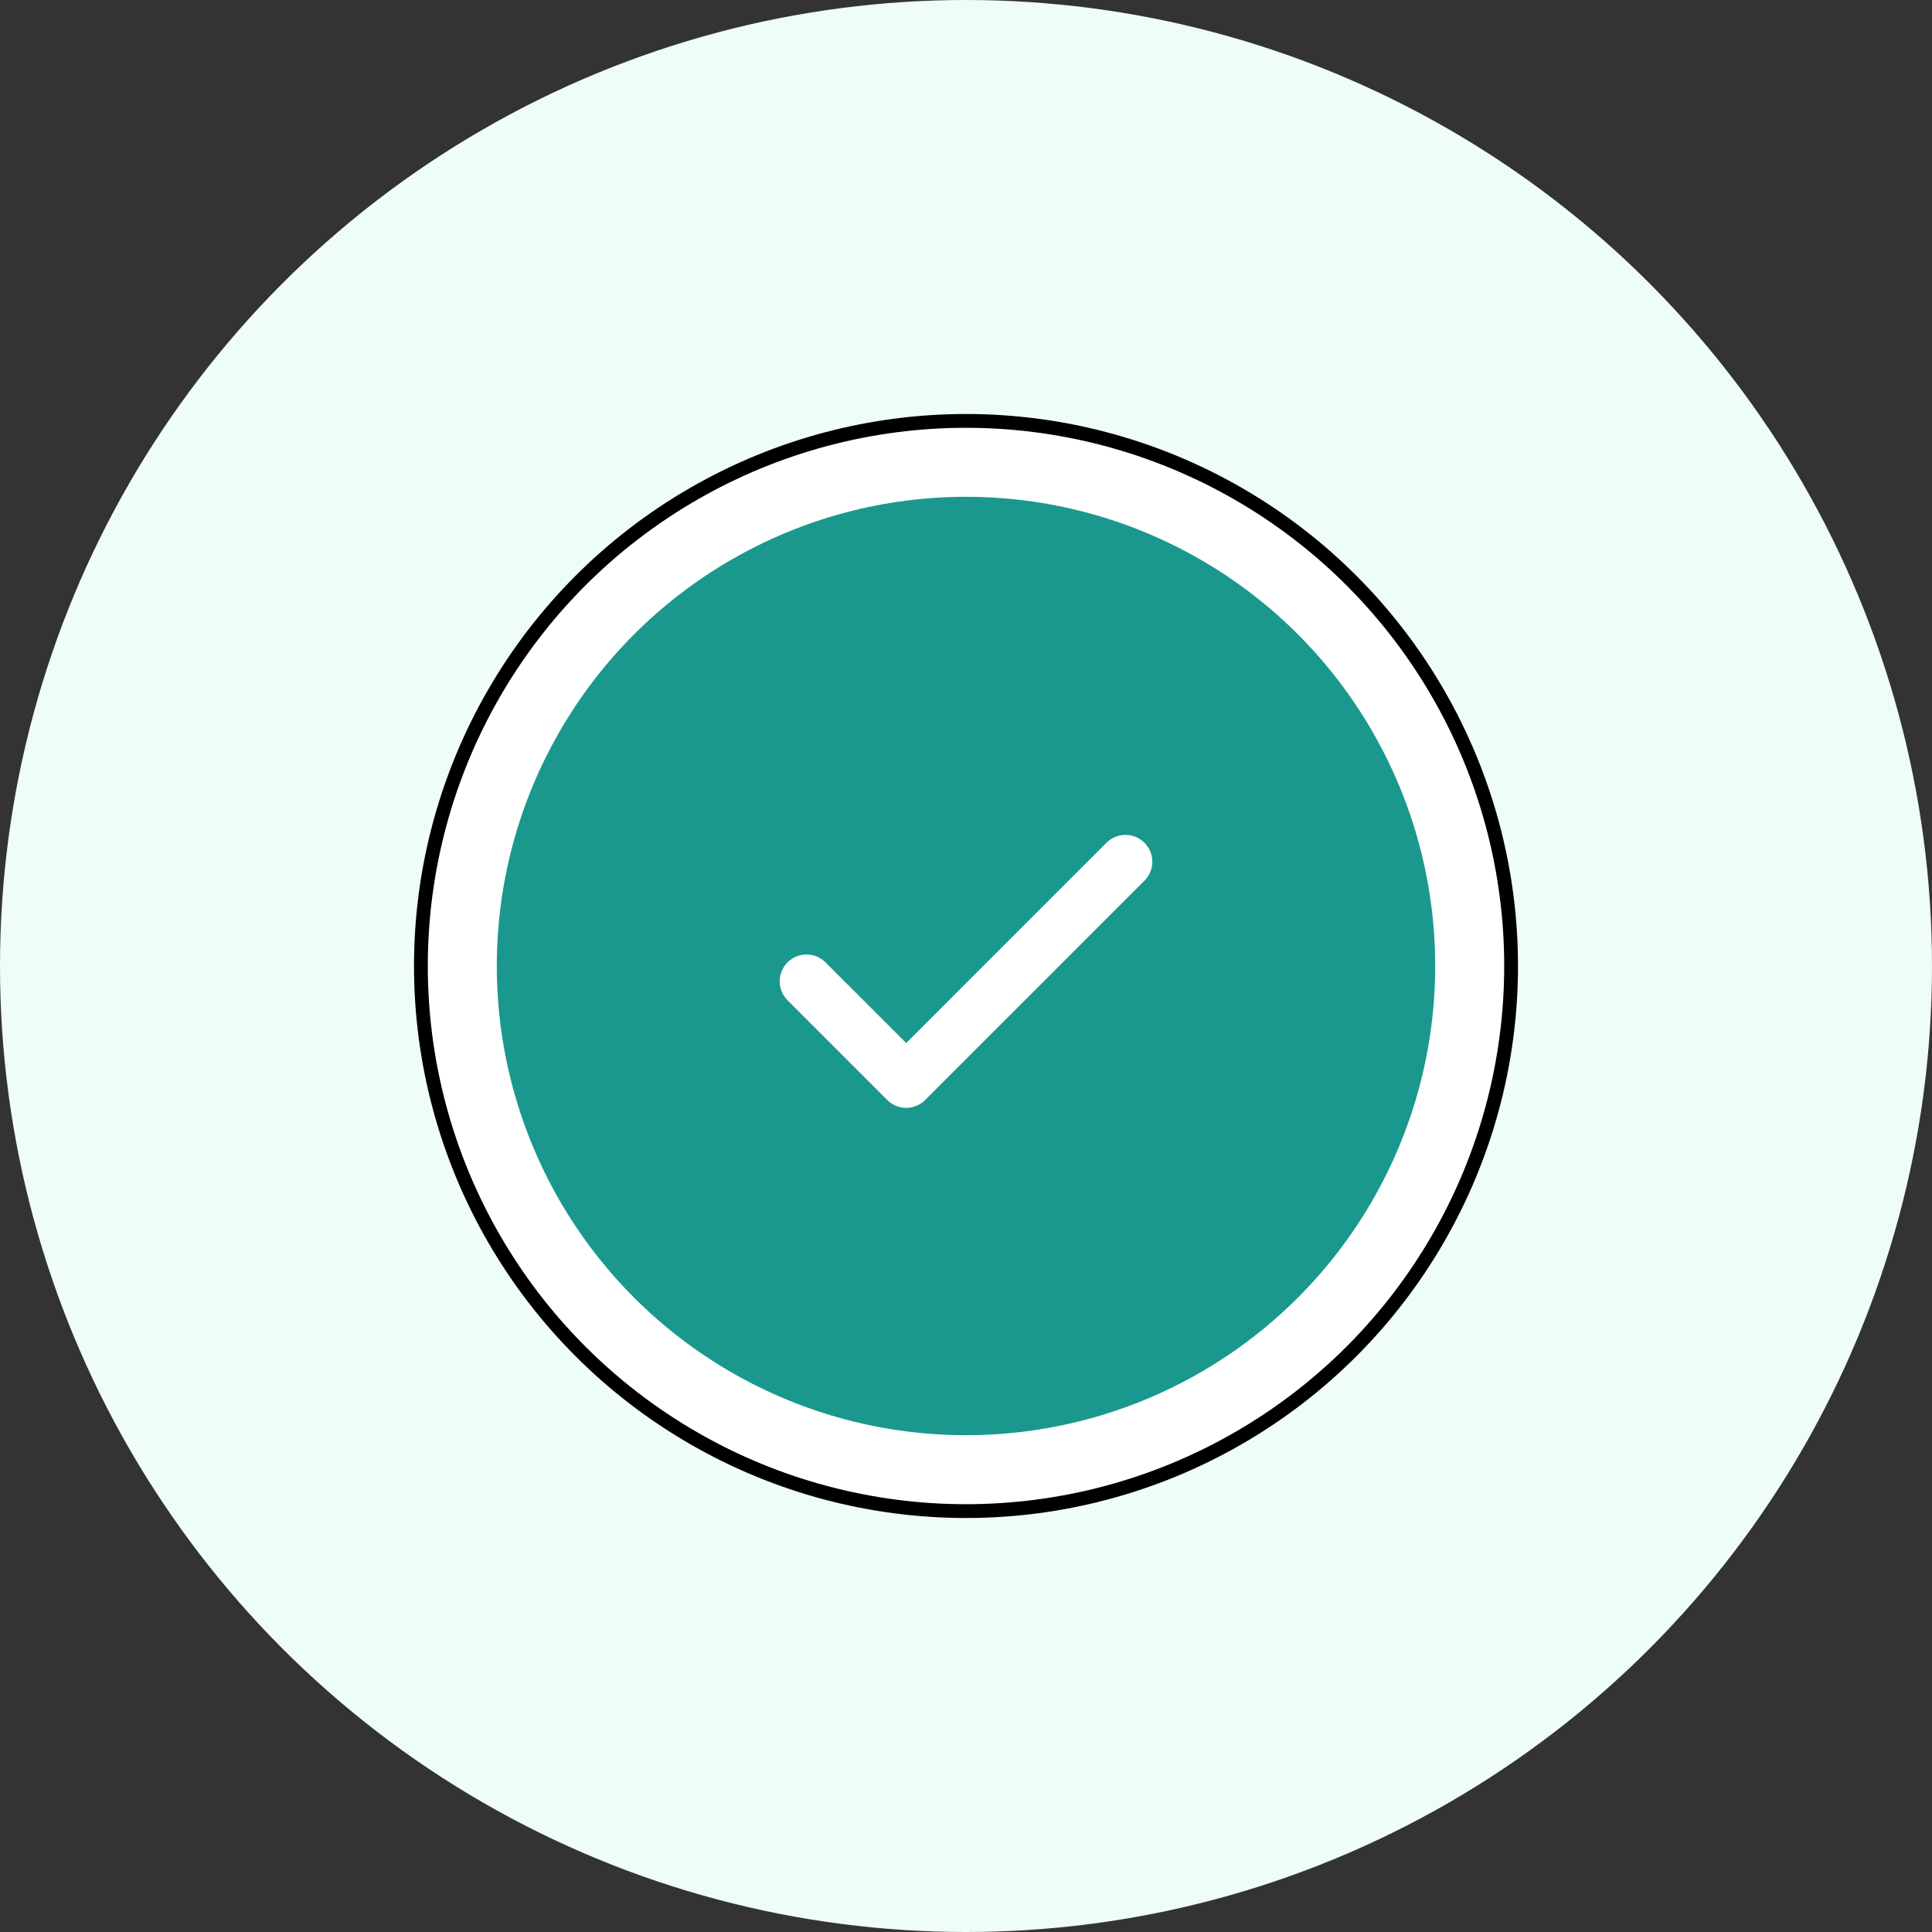 <svg width="140" height="140" viewBox="0 0 140 140" fill="none" xmlns="http://www.w3.org/2000/svg">
<rect x="0" y="0" width="140" height="140" fill="#333333" stroke="none"/>
<circle cx="70" cy="70" r="70" fill="#EEFCFA"/>
<circle cx="70" cy="70" r="39.5" fill="white" stroke="black"/>
<circle cx="70" cy="70" r="34" fill="#1B988D"/>
<path fill-rule="evenodd" clip-rule="evenodd" d="M82.577 61.423C83.141 61.987 83.141 62.902 82.577 63.466L66.688 79.355C66.124 79.919 65.209 79.919 64.645 79.355L57.423 72.132C56.859 71.568 56.859 70.654 57.423 70.09C57.987 69.526 58.902 69.526 59.466 70.09L65.667 76.291L80.534 61.423C81.098 60.859 82.013 60.859 82.577 61.423Z" fill="white" stroke="white" stroke-linecap="round" stroke-linejoin="round"/>
</svg>
